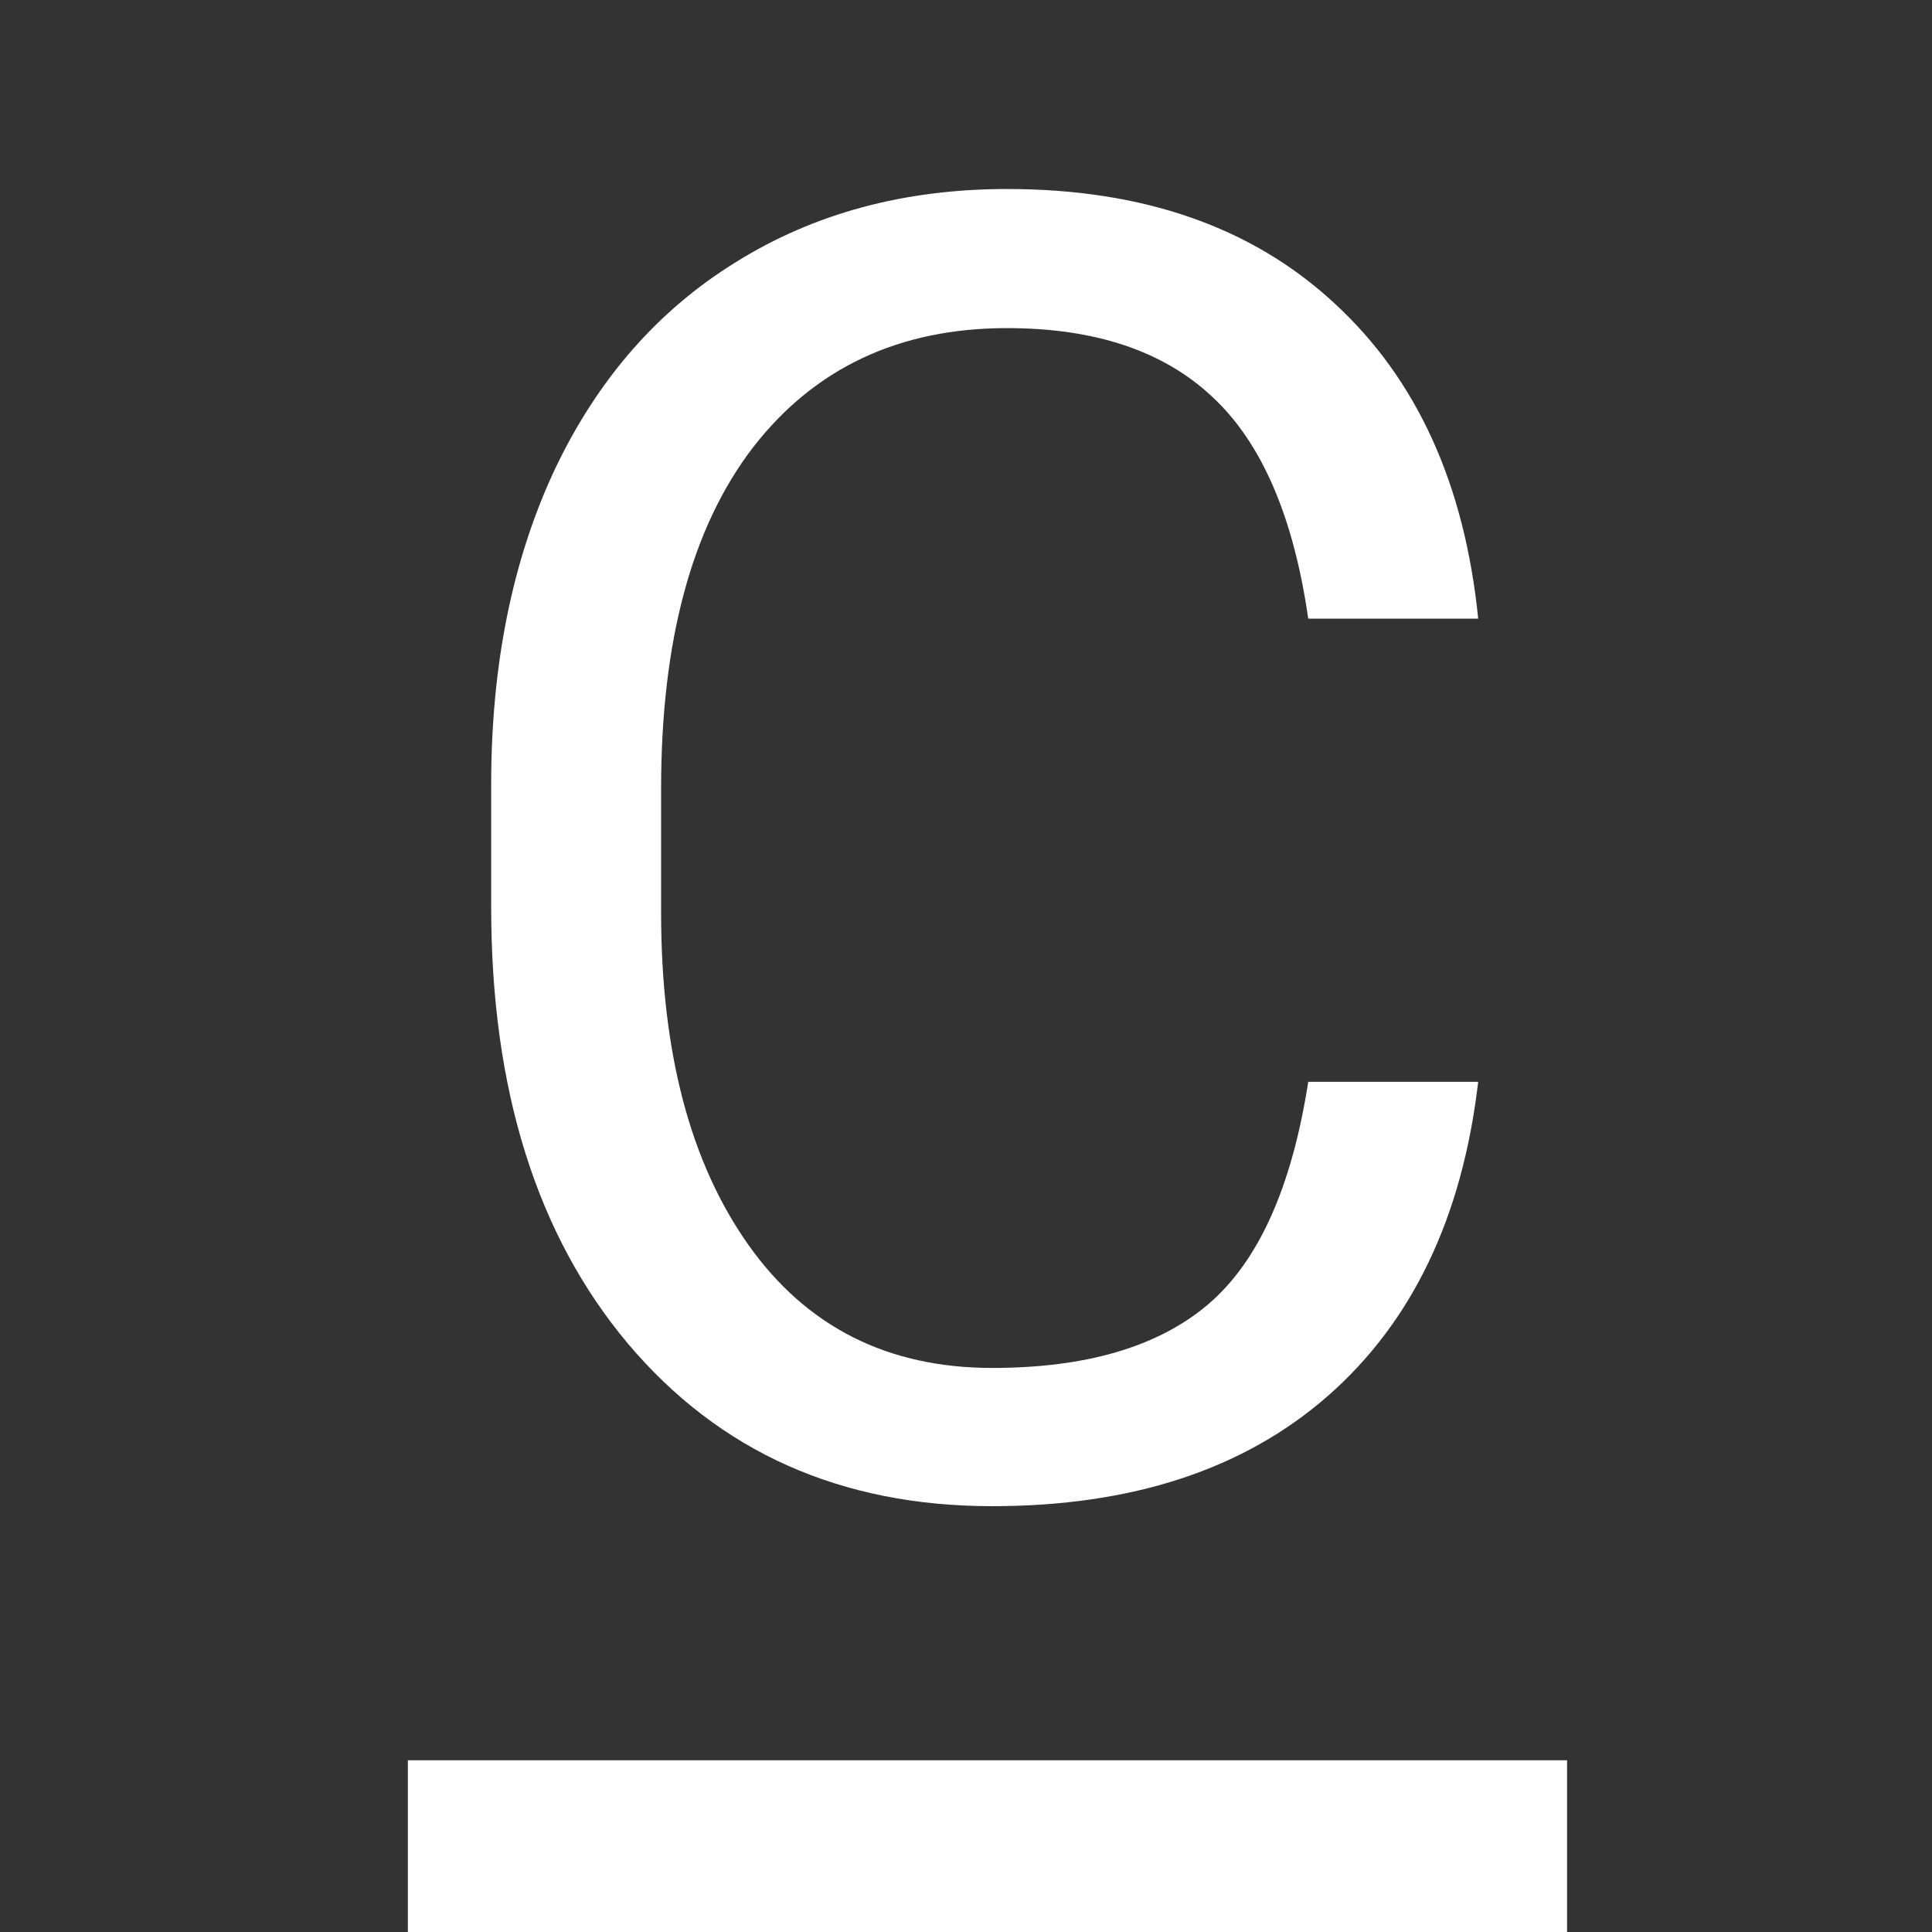 <svg width="64" height="64" viewBox="0 0 64 64" fill="none" xmlns="http://www.w3.org/2000/svg">
<rect x="0" y="0" width="64" height="64" fill="#333333" stroke="none"/>
<g clip-path="url(#clip0)">
<path d="M48.967 35.836C48.442 40.328 46.779 43.799 43.979 46.249C41.199 48.679 37.494 49.894 32.867 49.894C27.85 49.894 23.825 48.096 20.792 44.499C17.778 40.901 16.271 36.089 16.271 30.061V25.978C16.271 22.031 16.971 18.56 18.371 15.565C19.79 12.571 21.793 10.276 24.379 8.682C26.965 7.068 29.96 6.261 33.362 6.261C37.874 6.261 41.49 7.525 44.212 10.053C46.935 12.561 48.519 16.042 48.967 20.494H43.337C42.851 17.111 41.792 14.661 40.158 13.144C38.544 11.628 36.279 10.869 33.362 10.869C29.785 10.869 26.975 12.192 24.933 14.836C22.911 17.481 21.9 21.243 21.9 26.124V30.236C21.9 34.844 22.863 38.51 24.788 41.232C26.712 43.954 29.405 45.315 32.867 45.315C35.978 45.315 38.36 44.615 40.013 43.215C41.685 41.796 42.793 39.336 43.337 35.836H48.967Z" fill="white"/>
<rect x="13.511" y="58.311" width="38.4" height="5.689" fill="white"/>
</g>
<defs>
<clipPath id="clip0">
<rect width="64" height="64" fill="white"/>
</clipPath>
</defs>
</svg>
